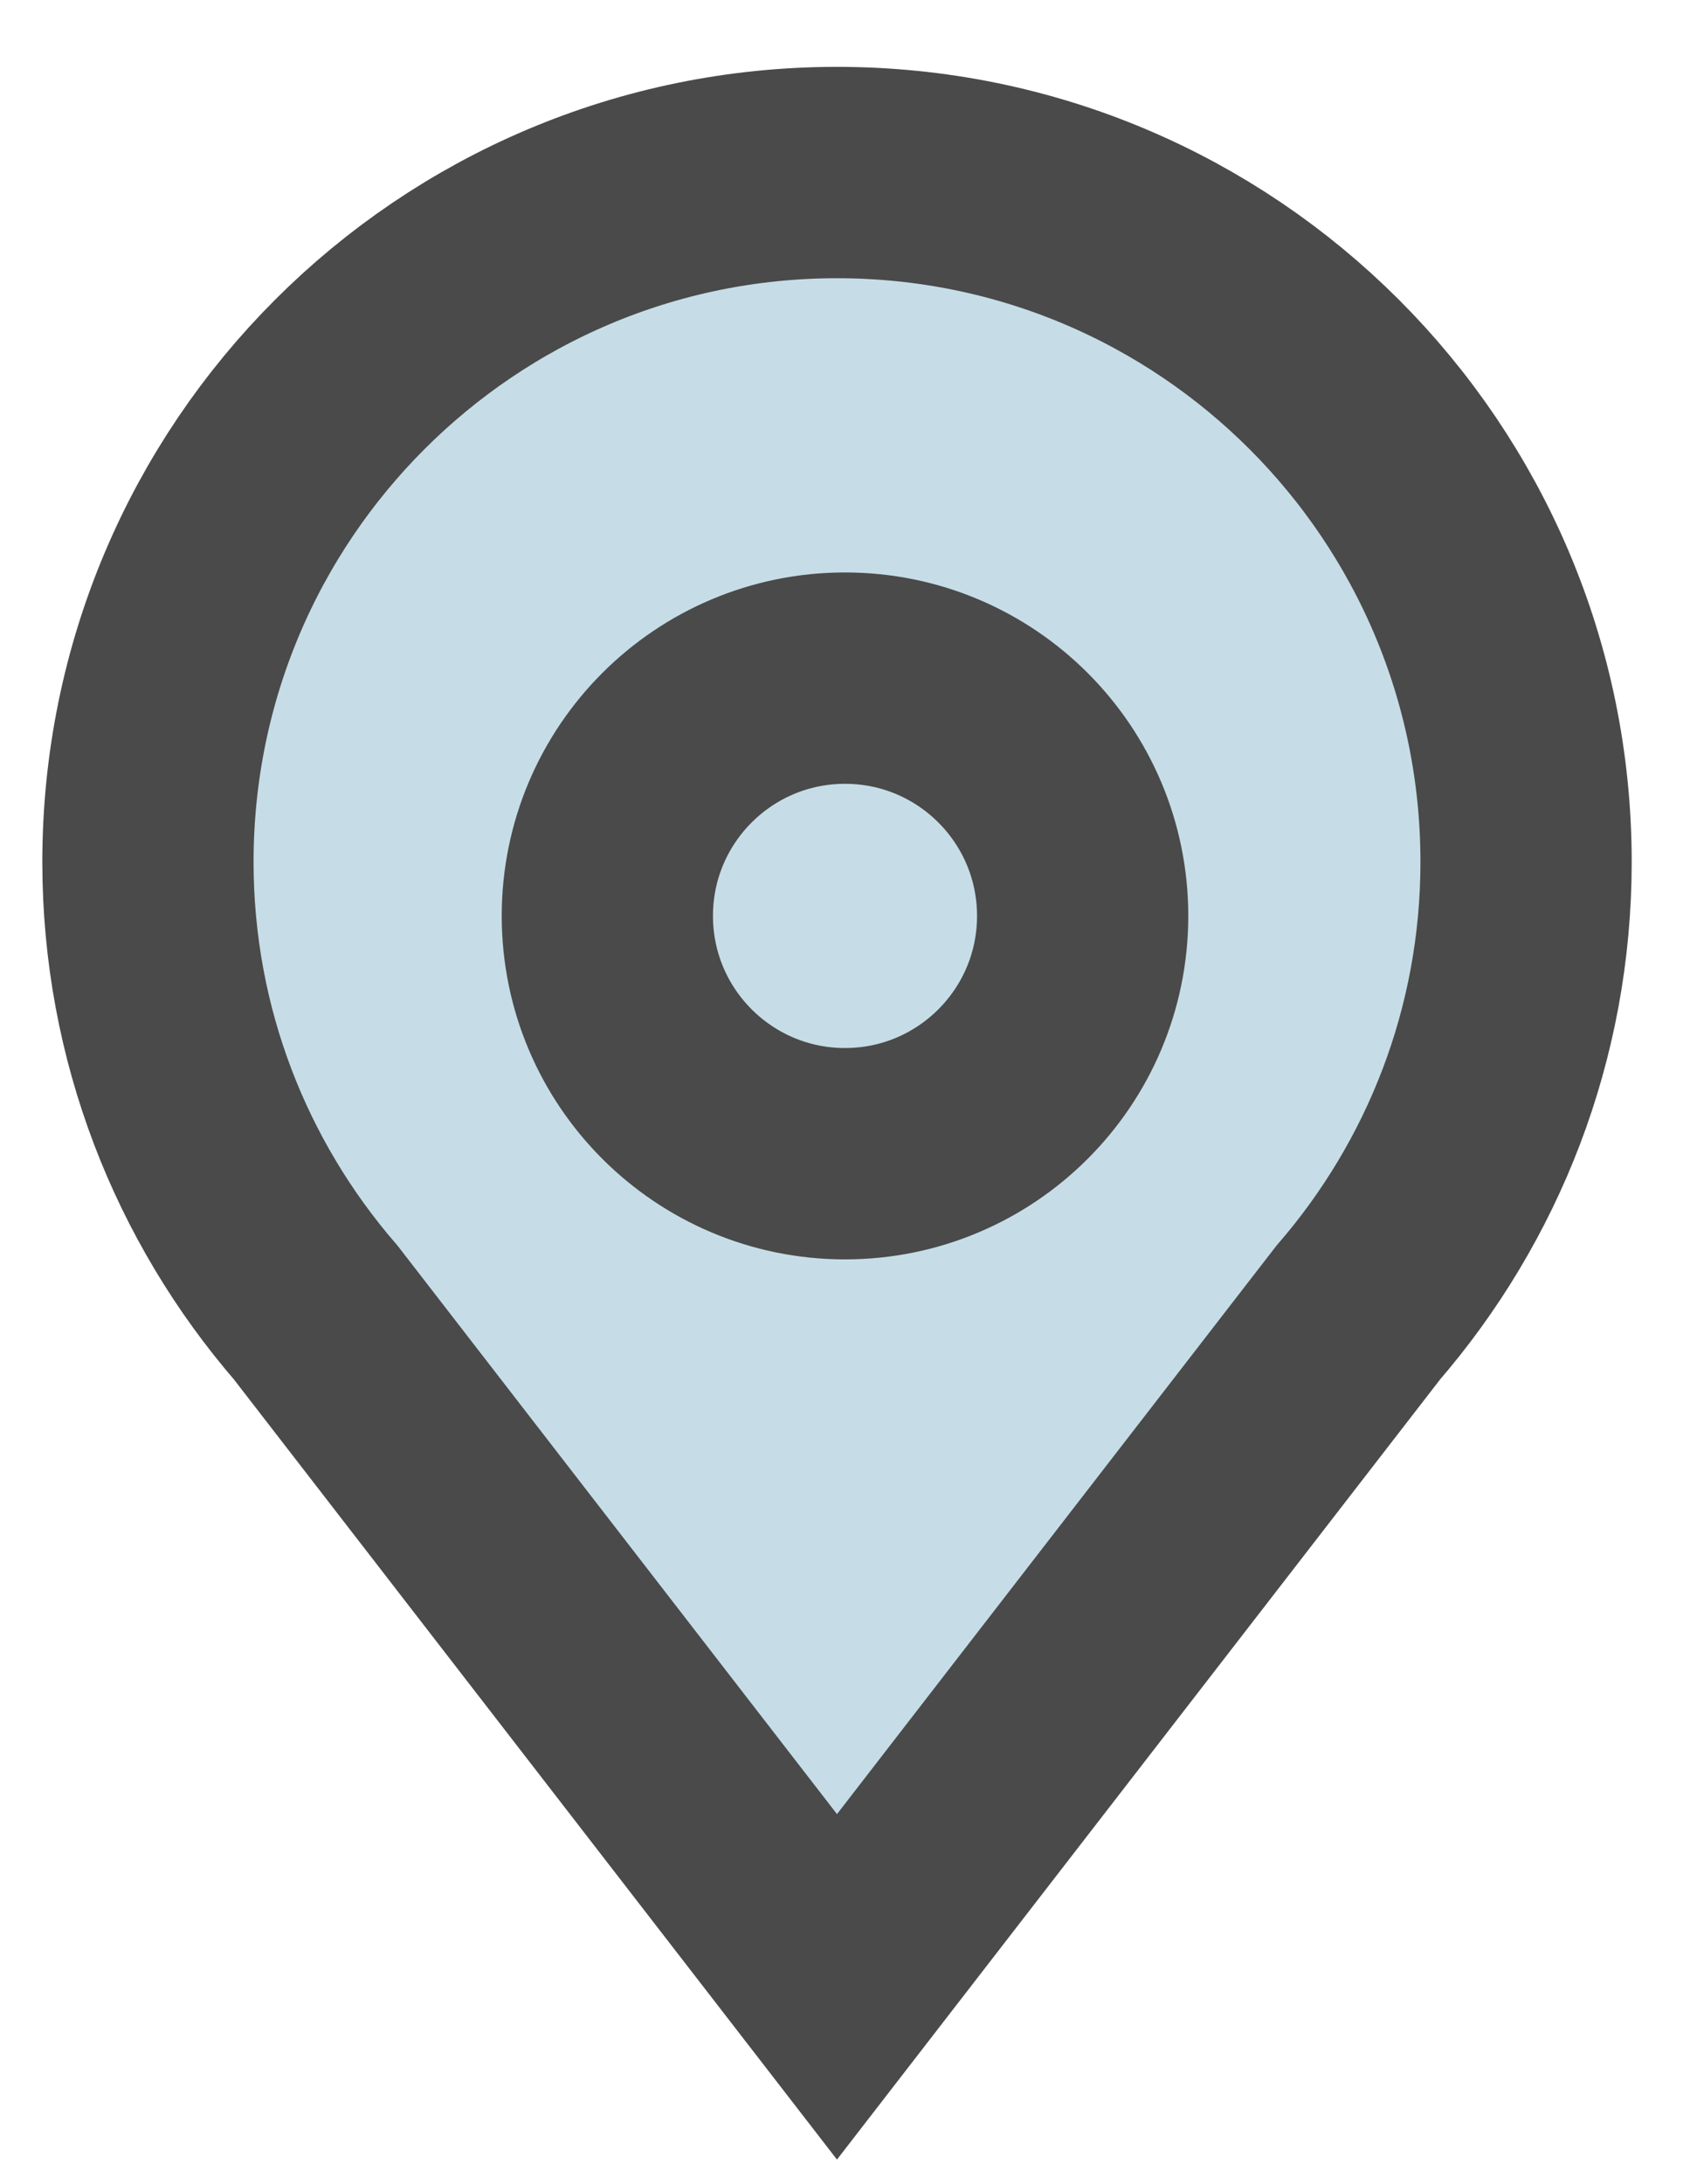<?xml version="1.0" encoding="UTF-8" standalone="no"?>
<svg width="24px" height="31px" viewBox="0 0 24 31" version="1.1" xmlns="http://www.w3.org/2000/svg" xmlns:xlink="http://www.w3.org/1999/xlink">
    <!-- Generator: Sketch 3.8.3 (29802) - http://www.bohemiancoding.com/sketch -->
    <title>Location (blue)</title>
    <desc>Created with Sketch.</desc>
    <defs></defs>
    <g id="Welcome" stroke="none" stroke-width="1" fill="none" fill-rule="evenodd">
        <g id="Conference-Desktop-HD" transform="translate(-250, -702)" stroke="#4A4A4A" fill="#C6DDE7">
            <g id="Next-Event" transform="translate(250, 595)">
                <g id="React-London-2017">
                    <g id="Location-(blue)" transform="translate(2, 109)">
                        <g id="Place">
                            <g id="Location-White-Copy" stroke-width="3">
                                <g id="Group-3-Copy">
                                    <path d="M0.101,10.234 C0.101,12.681 1.001,14.915 2.485,16.631 L9.886,26.2 L17.288,16.631 C18.772,14.915 19.672,12.681 19.672,10.234 C19.672,4.83 15.291,0.449 9.886,0.449 C4.482,0.449 0.101,4.83 0.101,10.234 Z" id="Stroke-31"></path>
                                    <path d="M10,14.375 C11.864,14.375 13.375,12.864 13.375,11 C13.375,9.136 11.864,7.625 10,7.625 C8.136,7.625 6.625,9.136 6.625,11 C6.625,12.864 8.136,14.375 10,14.375 Z" id="Oval-1"></path>
                                </g>
                            </g>
                        </g>
                    </g>
                </g>
            </g>
        </g>
    </g>
</svg>